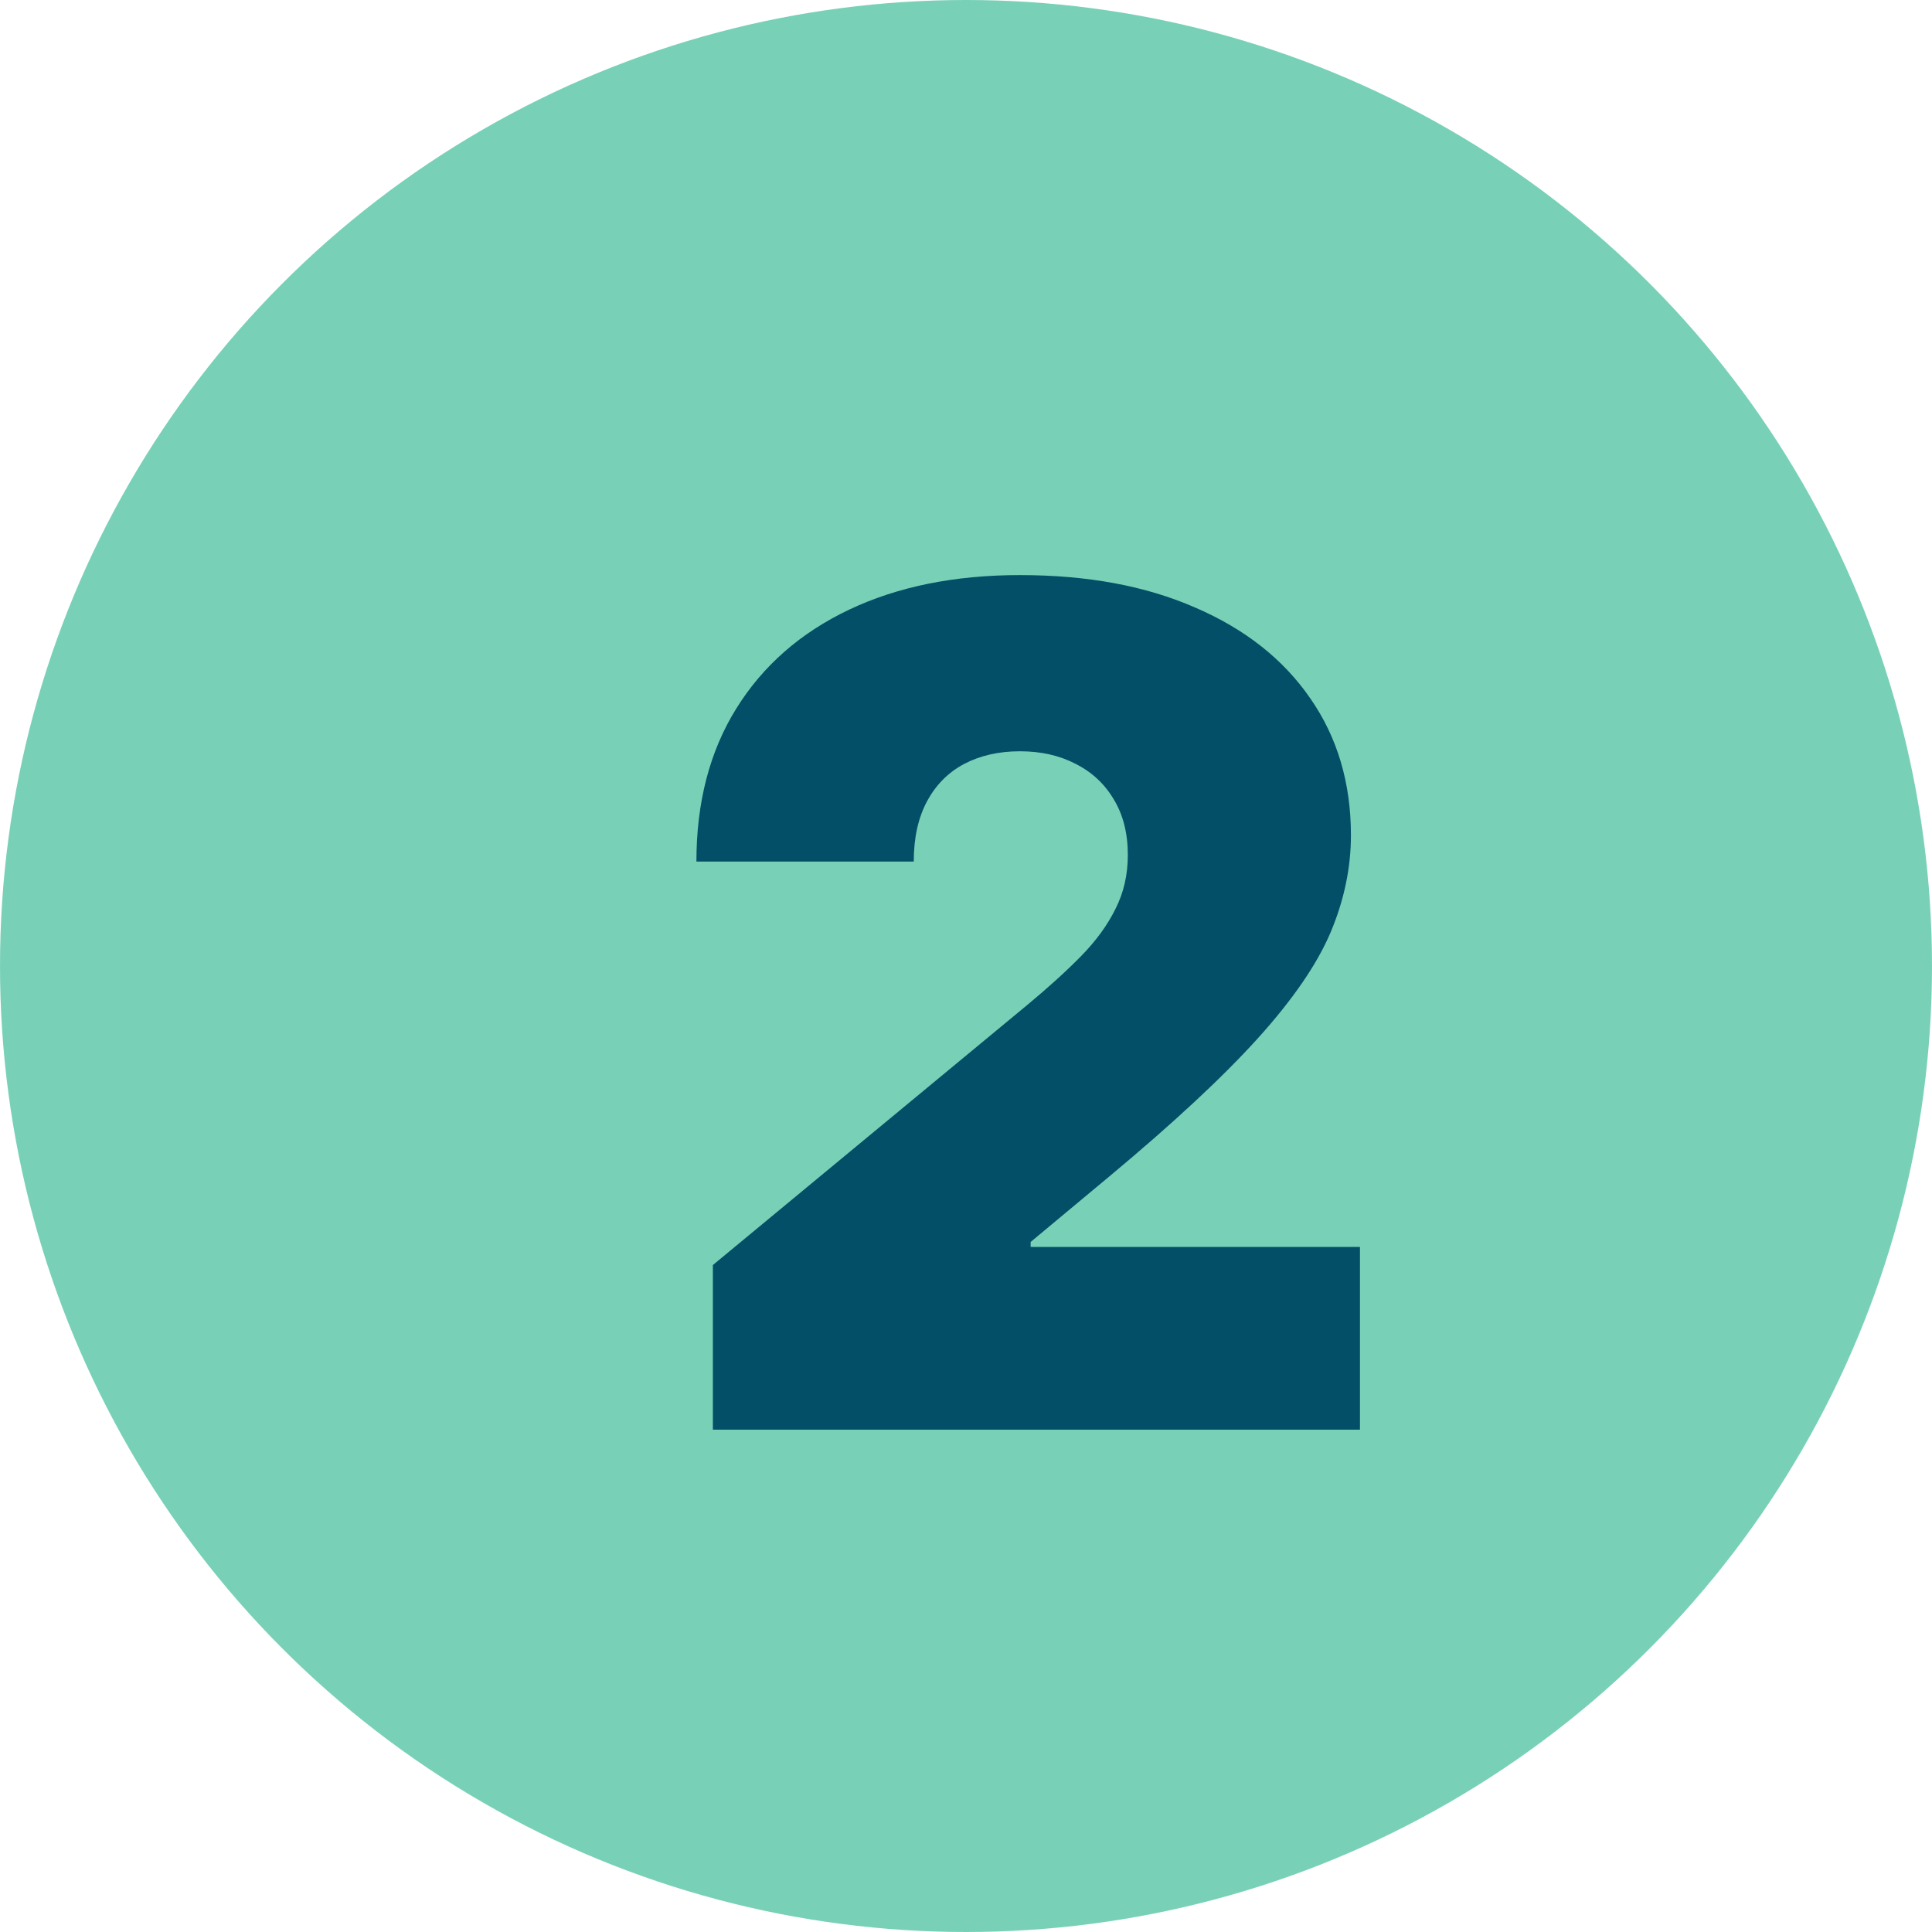 <svg width="50" height="50" viewBox="0 0 50 50" fill="none" xmlns="http://www.w3.org/2000/svg">
<circle cx="25" cy="25" r="25" fill="#78D1B7"/>
<path d="M18.449 37V32.739L26.588 26.006C27.128 25.558 27.59 25.139 27.973 24.749C28.364 24.351 28.662 23.942 28.868 23.523C29.081 23.104 29.188 22.639 29.188 22.128C29.188 21.567 29.067 21.087 28.825 20.69C28.591 20.292 28.264 19.986 27.845 19.773C27.426 19.553 26.943 19.443 26.396 19.443C25.849 19.443 25.366 19.553 24.947 19.773C24.535 19.994 24.216 20.317 23.989 20.743C23.761 21.169 23.648 21.688 23.648 22.298H18.023C18.023 20.764 18.367 19.443 19.056 18.335C19.745 17.227 20.718 16.375 21.975 15.778C23.232 15.182 24.706 14.883 26.396 14.883C28.143 14.883 29.656 15.164 30.935 15.725C32.22 16.279 33.211 17.06 33.907 18.069C34.61 19.077 34.962 20.26 34.962 21.616C34.962 22.454 34.788 23.289 34.44 24.12C34.092 24.944 33.467 25.857 32.565 26.858C31.663 27.859 30.381 29.053 28.719 30.438L26.673 32.142V32.27H35.196V37H18.449Z" fill="#034F68"/>
</svg>
